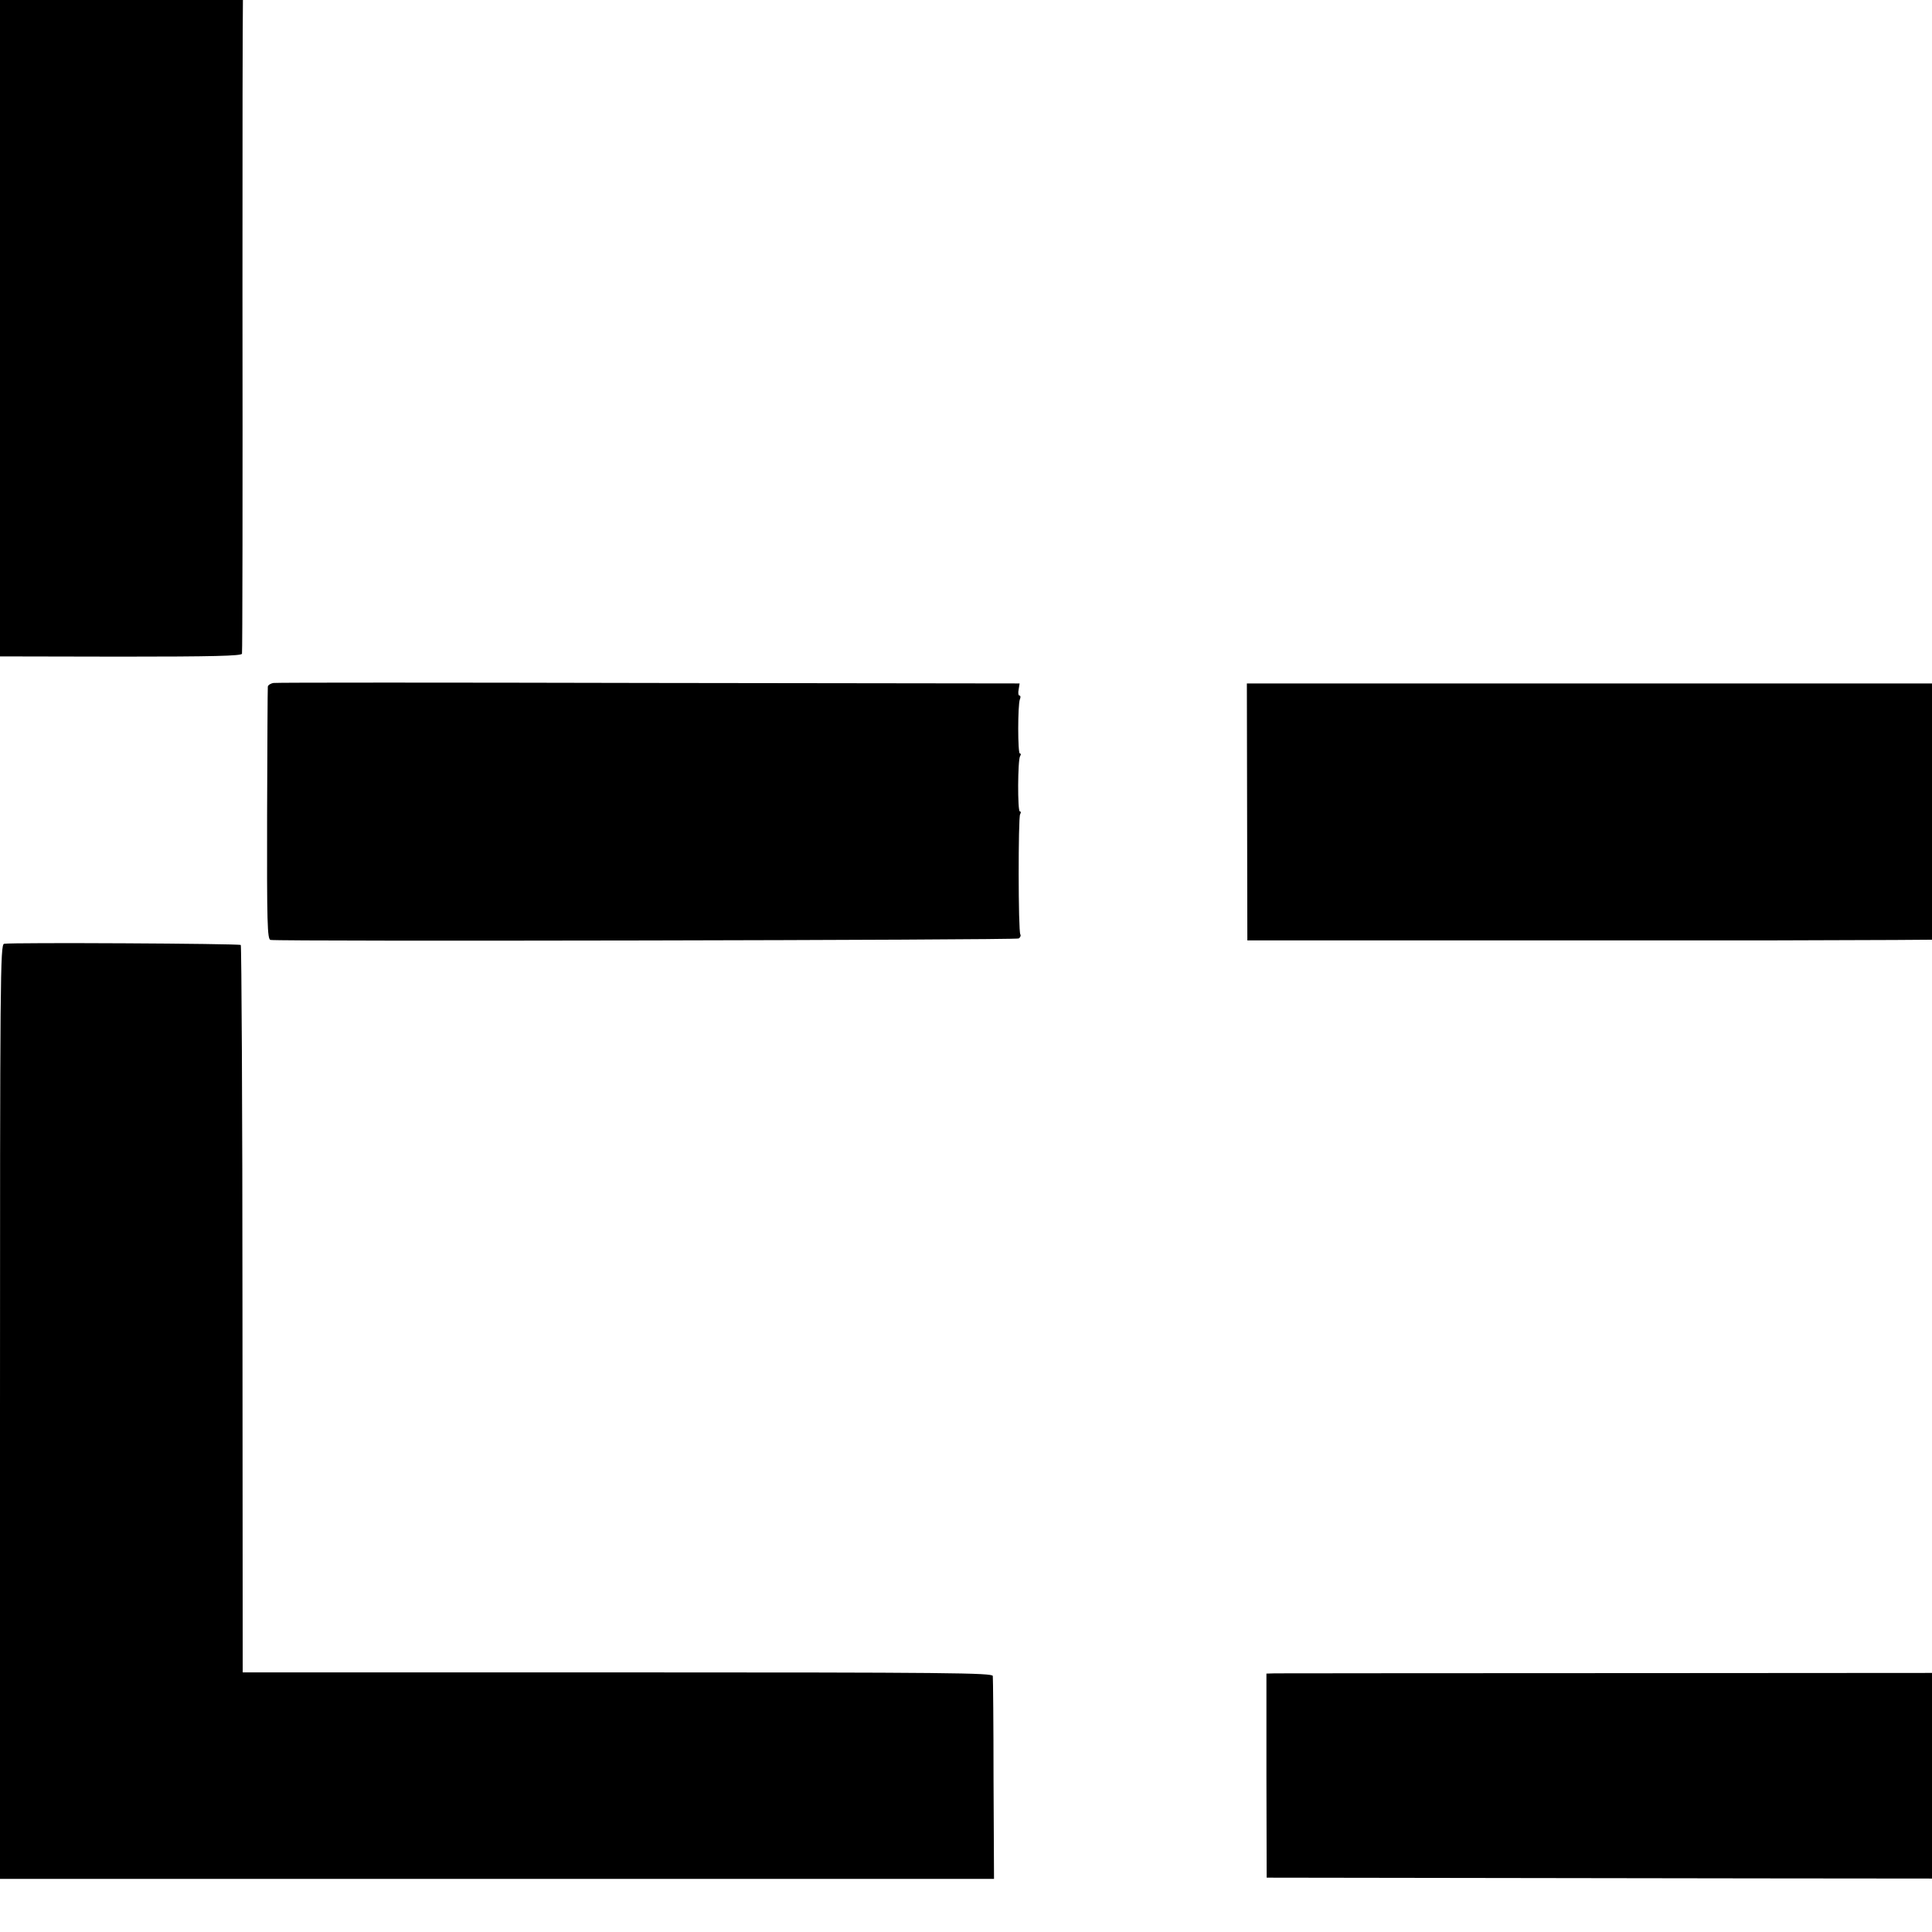 <?xml version="1.0" standalone="no"?>
<!DOCTYPE svg PUBLIC "-//W3C//DTD SVG 20010904//EN"
 "http://www.w3.org/TR/2001/REC-SVG-20010904/DTD/svg10.dtd">
<svg version="1.0" xmlns="http://www.w3.org/2000/svg"
 width="16pt" height="16pt" viewBox="0 0 16 16"
 preserveAspectRatio="xMidYMid meet">
<g transform="translate(0,16) scale(0.002,-0.002)"
fill="#000000" stroke="none">
<path d="M0 7211 l0 -1929 499 -1 c382 0 500 3 503 12 2 7 3 686 2 1510 0
1355 1 1497 15 1497 63 1 448 1 456 -1 6 -1 15 0 20 1 32 7 56 6 61 -2 3 -4
10 -6 15 -2 9 5 357 9 384 3 6 -1 15 0 20 1 32 7 56 6 61 -2 3 -4 10 -6 15 -2
8 5 356 8 384 3 6 -1 15 0 20 1 32 7 56 6 61 -2 3 -4 10 -6 15 -3 8 5 1313 9
1344 4 6 -1 15 0 20 1 32 7 56 6 61 -2 3 -4 10 -5 16 -2 5 4 40 6 77 6 l67 0
-1 416 0 417 -2057 3 -2058 2 0 -1929z"/>
<path d="M5244 8719 l0 -420 31 1 c16 1 35 1 40 0 6 -1 15 -1 20 0 32 7 56 6
61 -2 3 -4 10 -6 15 -2 9 5 357 9 384 3 6 -1 15 0 20 1 32 7 56 6 61 -2 3 -4
10 -6 15 -2 8 5 356 8 384 3 6 -1 15 0 20 1 32 7 56 6 61 -2 3 -4 10 -6 15 -3
8 5 1313 9 1344 4 6 -1 15 0 20 1 32 7 56 6 61 -2 3 -4 10 -6 15 -2 8 5 356 8
384 3 6 -1 15 0 20 1 32 7 56 6 61 -1 3 -5 13 -5 22 0 9 5 26 5 38 1 l21 -8
-1 -1489 c-1 -818 0 -1496 2 -1505 4 -16 40 -17 503 -17 l499 1 0 1929 0 1929
-2058 0 -2058 0 0 -421z"/>
<path d="M1133 5172 c-13 -2 -23 -9 -24 -15 -1 -7 -2 -245 -3 -529 -1 -452 1
-517 14 -520 33 -7 3087 -1 3098 6 7 4 10 12 7 17 -9 13 -9 484 -1 497 4 7 4
12 -1 12 -10 0 -9 213 1 229 4 6 4 11 -1 11 -9 0 -9 200 0 224 4 9 3 16 -2 16
-4 0 -6 11 -3 25 l4 25 -1533 2 c-844 2 -1544 2 -1556 0z"/>
<path d="M5164 4638 l1 -532 1548 0 c952 -1 1551 3 1555 8 3 6 6 245 6 533 l1
523 -1556 0 -1556 0 1 -532z"/>
<path d="M17 4092 c-16 -3 -17 -135 -17 -1938 l0 -1934 2058 0 2058 0 -2 413
c0 226 -2 419 -3 427 -1 13 -181 15 -1553 15 l-1553 0 -1 1502 c0 827 -4 1506
-7 1510 -7 6 -947 11 -980 5z"/>
<path d="M8358 4080 c-2 -8 -3 -688 -3 -1511 l1 -1496 -1520 -1 c-837 0 -1537
-1 -1557 -1 l-35 -1 0 -422 1 -423 2058 -3 2057 -2 -2 1937 -3 1936 -497 1
c-434 1 -497 -1 -500 -14z"/>
</g>
</svg>
